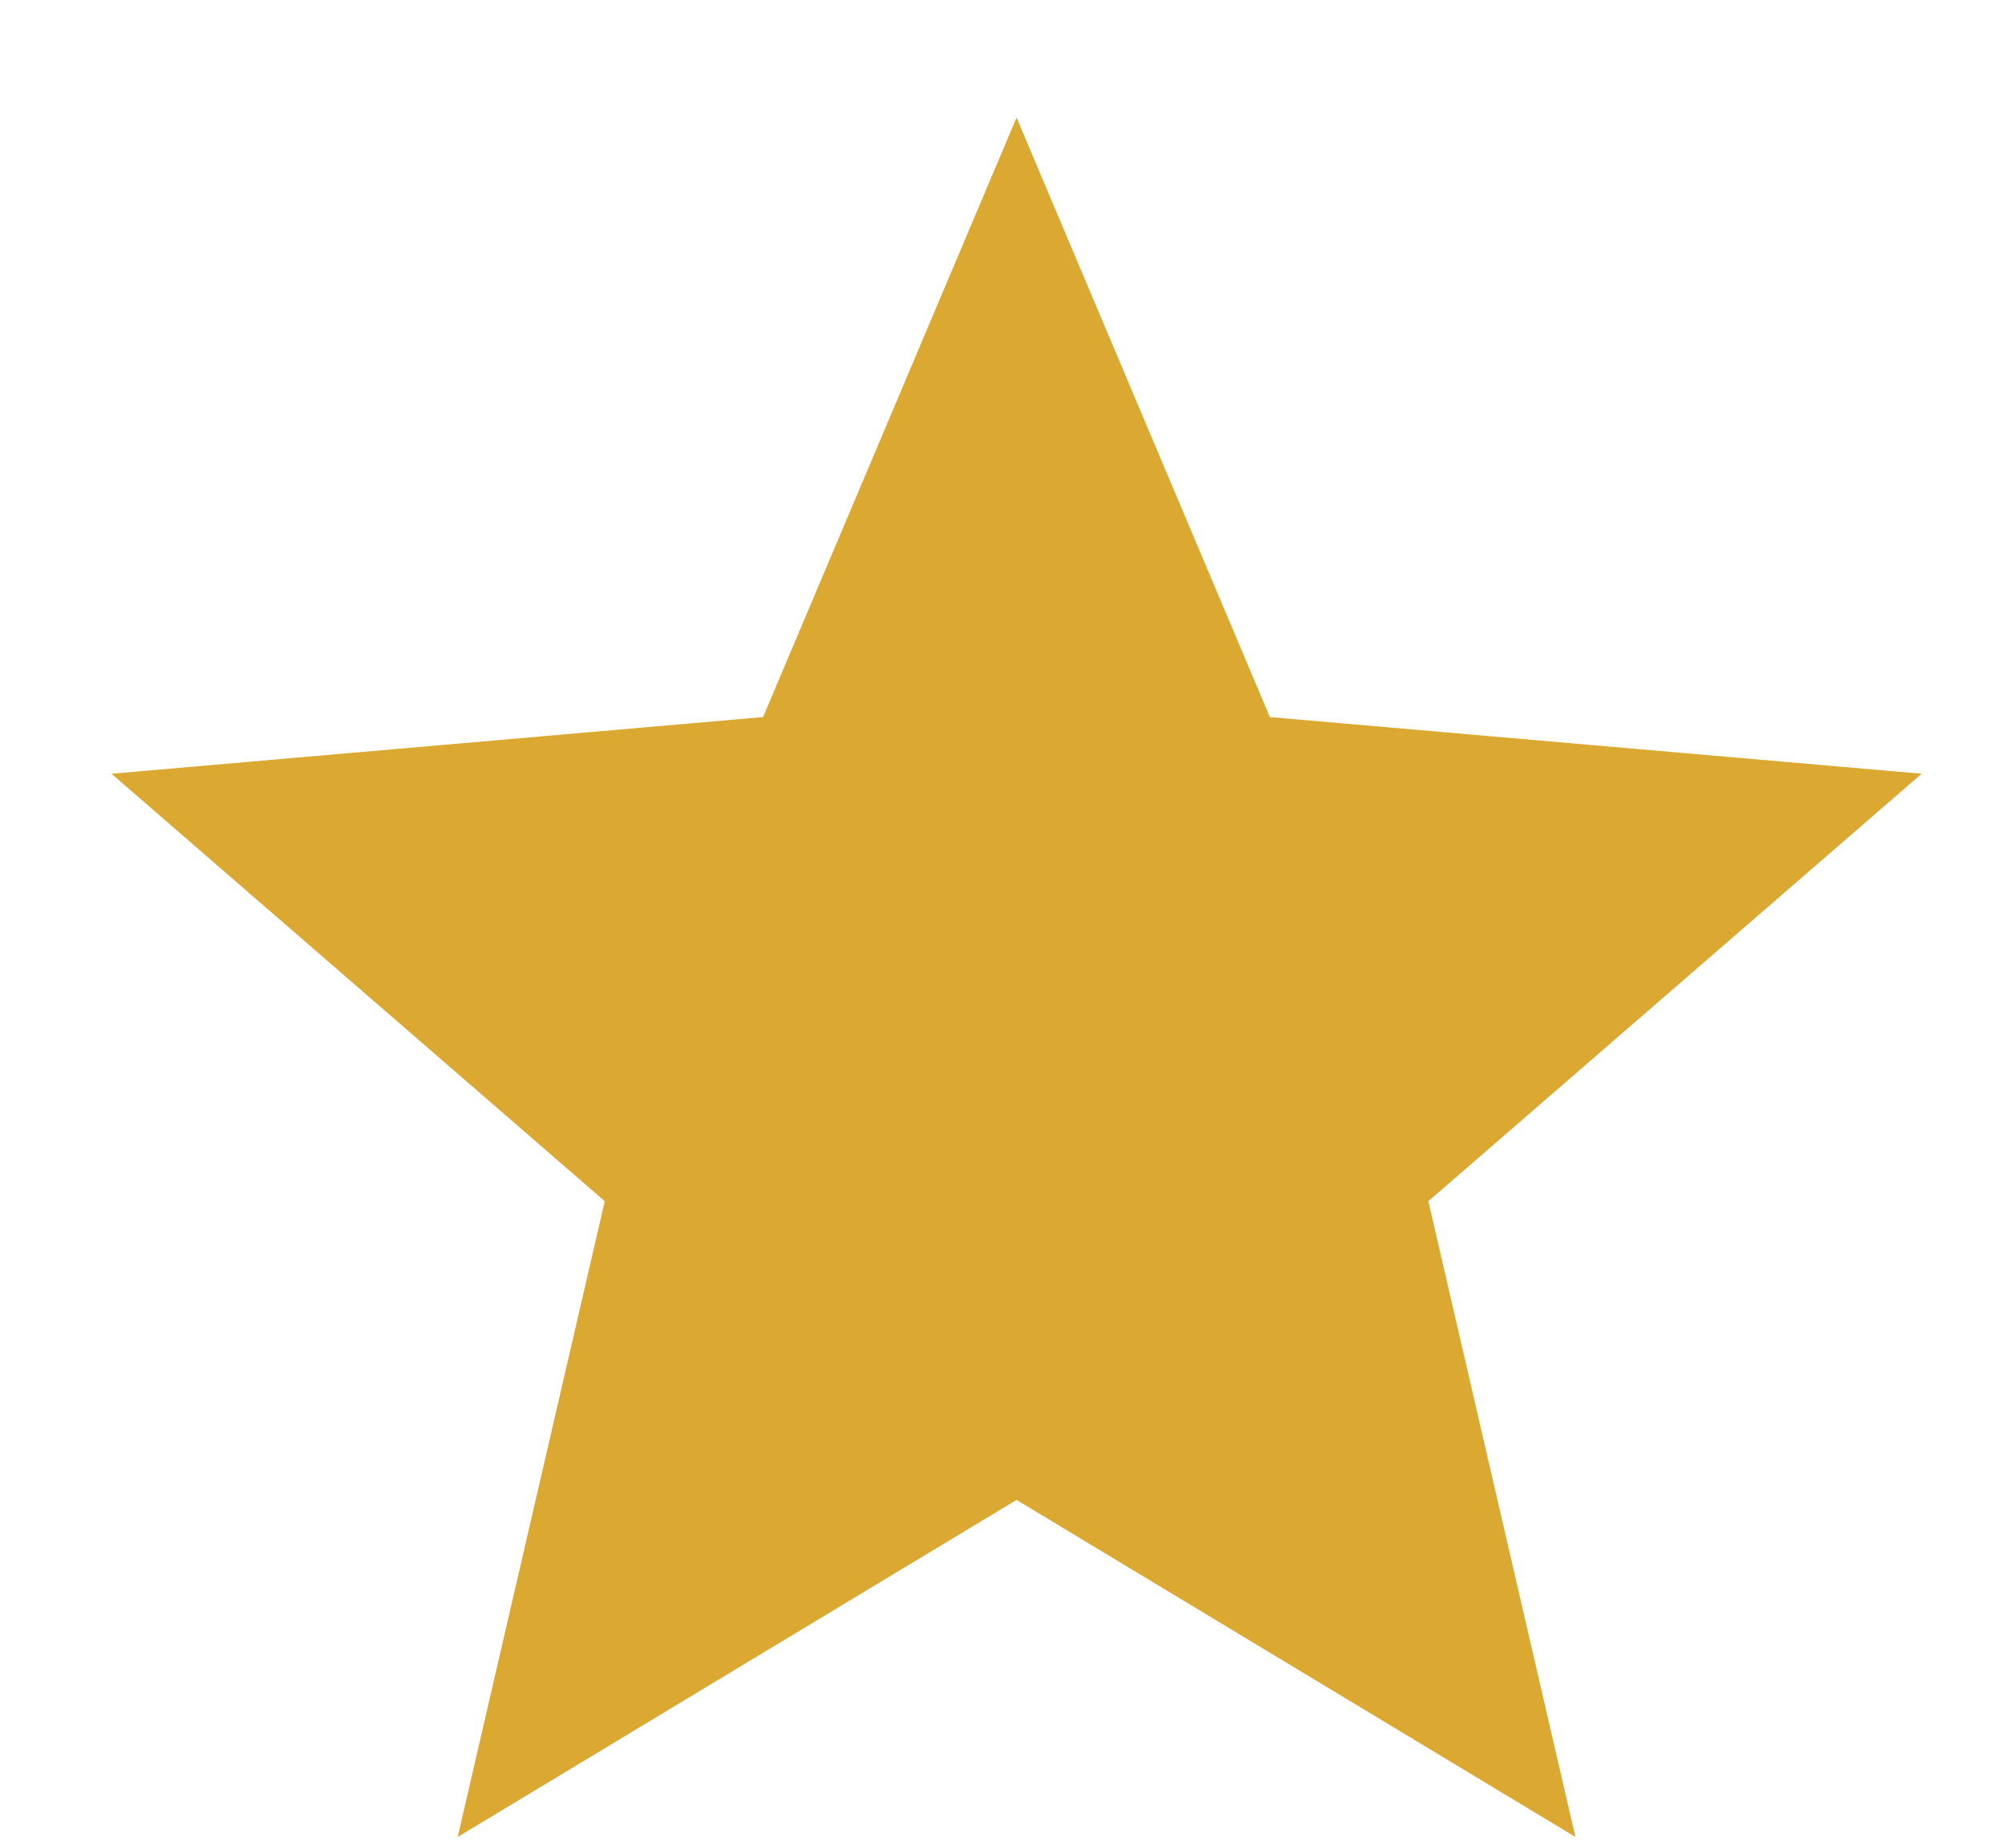 <svg width="13" height="12" viewBox="0 0 13 12" fill="none" xmlns="http://www.w3.org/2000/svg">
<path d="M2.972 11.93L3.927 7.801L0.724 5.025L4.955 4.657L6.601 0.764L8.246 4.657L12.478 5.025L9.275 7.801L10.23 11.93L6.601 9.741L2.972 11.93Z" fill="#DBA832"/>
</svg>
